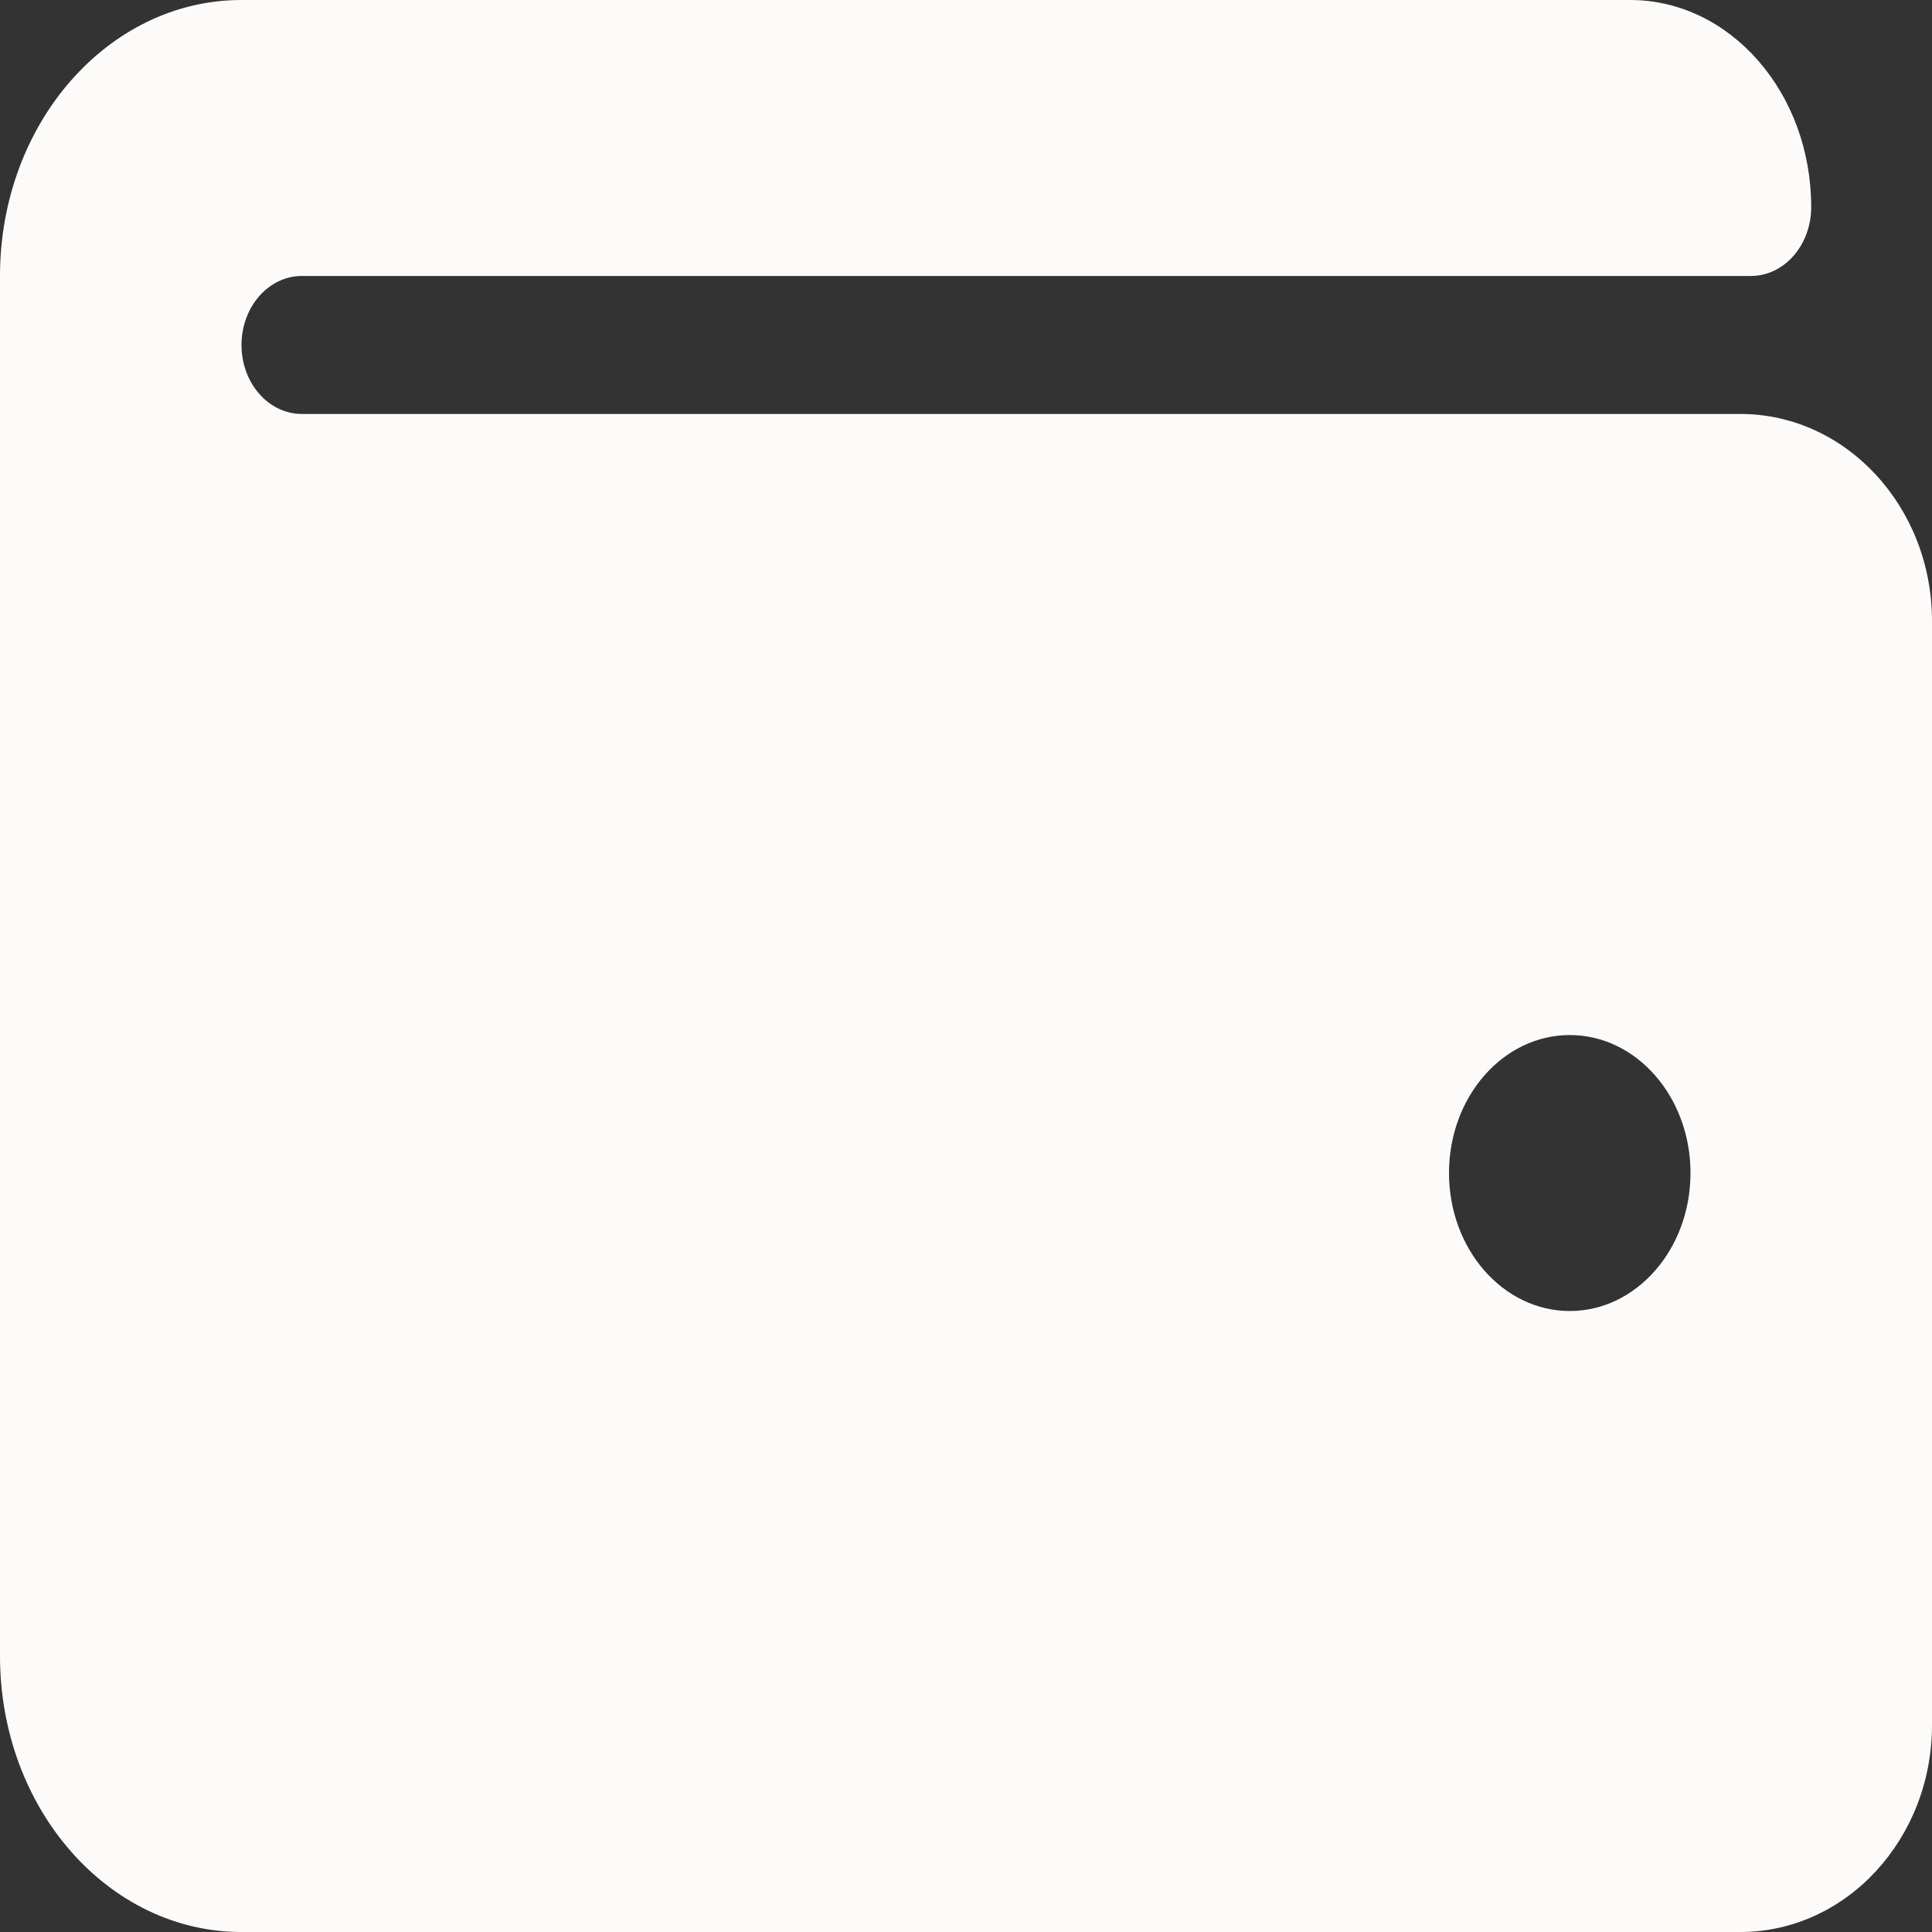<svg width="19" height="19" viewBox="0 0 19 19" fill="none" xmlns="http://www.w3.org/2000/svg">
<rect x="0" y="0" width="19" height="19" fill="#333333" stroke="none"/>
<path d="M17.115 4.071H2.969C2.641 4.071 2.375 3.768 2.375 3.393C2.375 3.018 2.641 2.714 2.969 2.714H17.219C17.547 2.714 17.812 2.411 17.812 2.036C17.812 0.911 17.015 0 16.031 0H2.375C1.063 0 0 1.215 0 2.714V16.286C0 17.785 1.063 19 2.375 19H17.115C18.155 19 19 18.087 19 16.964V6.107C19 4.985 18.155 4.071 17.115 4.071ZM15.438 12.893C14.782 12.893 14.25 12.285 14.25 11.536C14.25 10.786 14.782 10.179 15.438 10.179C16.093 10.179 16.625 10.786 16.625 11.536C16.625 12.285 16.093 12.893 15.438 12.893Z" fill="#FDFBF9"/>
</svg>
